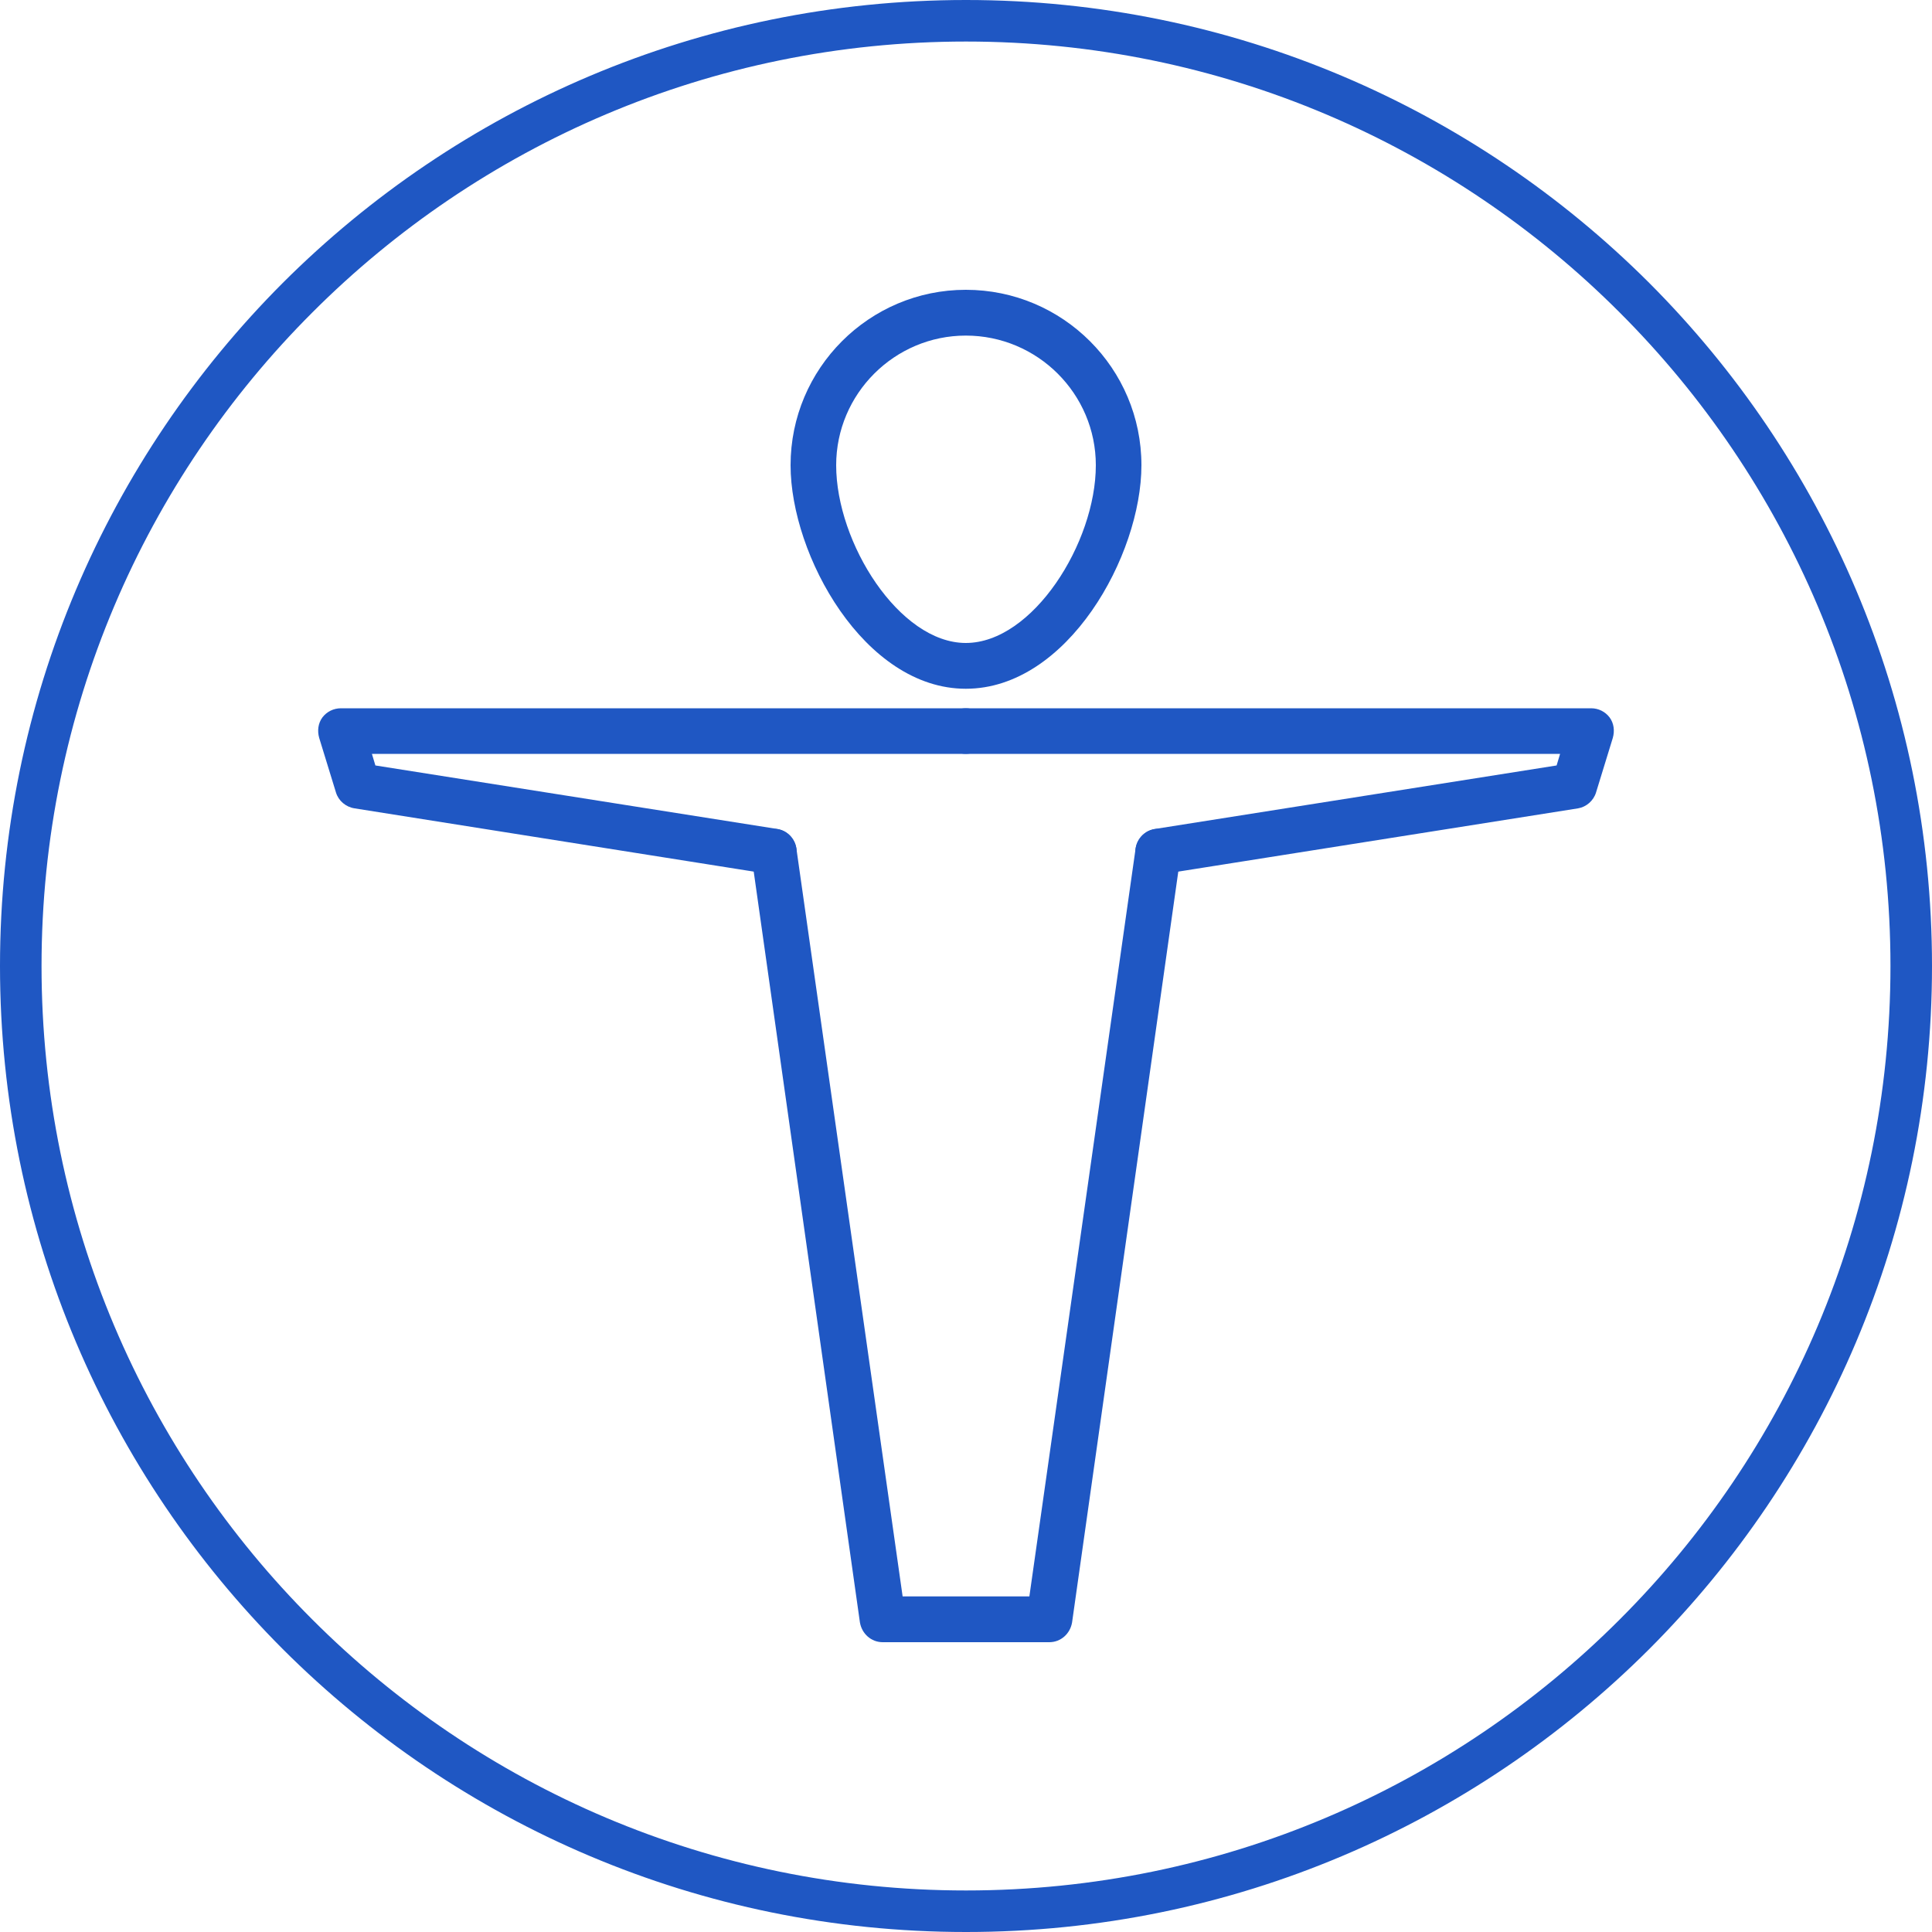 <svg width="100" height="100" viewBox="0 0 100 100" fill="none" xmlns="http://www.w3.org/2000/svg">
<path d="M50 97.85C63.21 97.85 75.18 92.49 83.83 83.83C92.49 75.18 97.85 63.21 97.85 50C97.85 36.79 92.49 24.82 83.83 16.17C75.18 7.51 63.21 2.15 50 2.15C36.79 2.15 24.82 7.51 16.17 16.17C7.51 24.82 2.15 36.79 2.15 50C2.15 63.21 7.51 75.18 16.17 83.83C24.82 92.49 36.79 97.85 50 97.85ZM85.36 85.36C76.31 94.4 63.81 100 50 100C36.19 100 23.69 94.4 14.64 85.36C5.6 76.31 0 63.81 0 50C0 36.19 5.6 23.69 14.64 14.64C23.69 5.6 36.19 0 50 0C63.81 0 76.31 5.6 85.36 14.64C94.4 23.69 100 36.19 100 50C100 63.81 94.4 76.31 85.36 85.36Z" fill="#1F57C3"/>
<path d="M49.99 17.37C46.3 17.37 43.28 20.38 43.28 24.08C43.28 28.1 46.55 33.28 49.99 33.28C53.45 33.28 56.72 28.1 56.72 24.08C56.72 20.38 53.7 17.37 49.99 17.37ZM49.99 35.65C44.74 35.65 40.92 28.74 40.92 24.08C40.92 19.07 44.99 15 49.99 15C55.01 15 59.08 19.07 59.08 24.08C59.08 28.74 55.26 35.65 49.99 35.65Z" fill="#1F57C3"/>
<path d="M59.96 45.26C59.38 45.26 58.88 44.85 58.78 44.27C58.68 43.62 59.13 43.01 59.76 42.91L80.57 39.62L80.75 39.02H49.99C49.34 39.02 48.81 38.49 48.81 37.84C48.81 37.19 49.34 36.66 49.99 36.66H82.36C82.73 36.66 83.08 36.83 83.31 37.13C83.54 37.44 83.58 37.83 83.48 38.19L82.61 41.02C82.48 41.45 82.1 41.77 81.68 41.84L60.13 45.25C60.08 45.26 60.01 45.26 59.96 45.26Z" fill="#1F57C3"/>
<path d="M40.04 45.26C39.99 45.26 39.92 45.26 39.87 45.25L18.35 41.84C17.9 41.77 17.52 41.45 17.39 41.02L16.52 38.19C16.42 37.83 16.46 37.44 16.69 37.13C16.92 36.83 17.27 36.66 17.65 36.66H49.99C50.64 36.66 51.19 37.19 51.19 37.84C51.19 38.49 50.64 39.02 49.99 39.02H19.25L19.43 39.62L40.25 42.91C40.87 43.01 41.32 43.62 41.22 44.27C41.12 44.85 40.62 45.26 40.04 45.26Z" fill="#1F57C3"/>
<path d="M54.31 85H45.69C45.09 85 44.61 84.56 44.51 83.98L38.89 44.25C38.79 43.6 39.24 43 39.89 42.91C40.52 42.82 41.12 43.27 41.22 43.91L46.72 82.63H53.28L58.78 43.91C58.88 43.27 59.48 42.82 60.11 42.91C60.76 43 61.21 43.6 61.11 44.25L55.49 83.98C55.39 84.56 54.91 85 54.31 85Z" fill="#1F57C3"/>
</svg>
